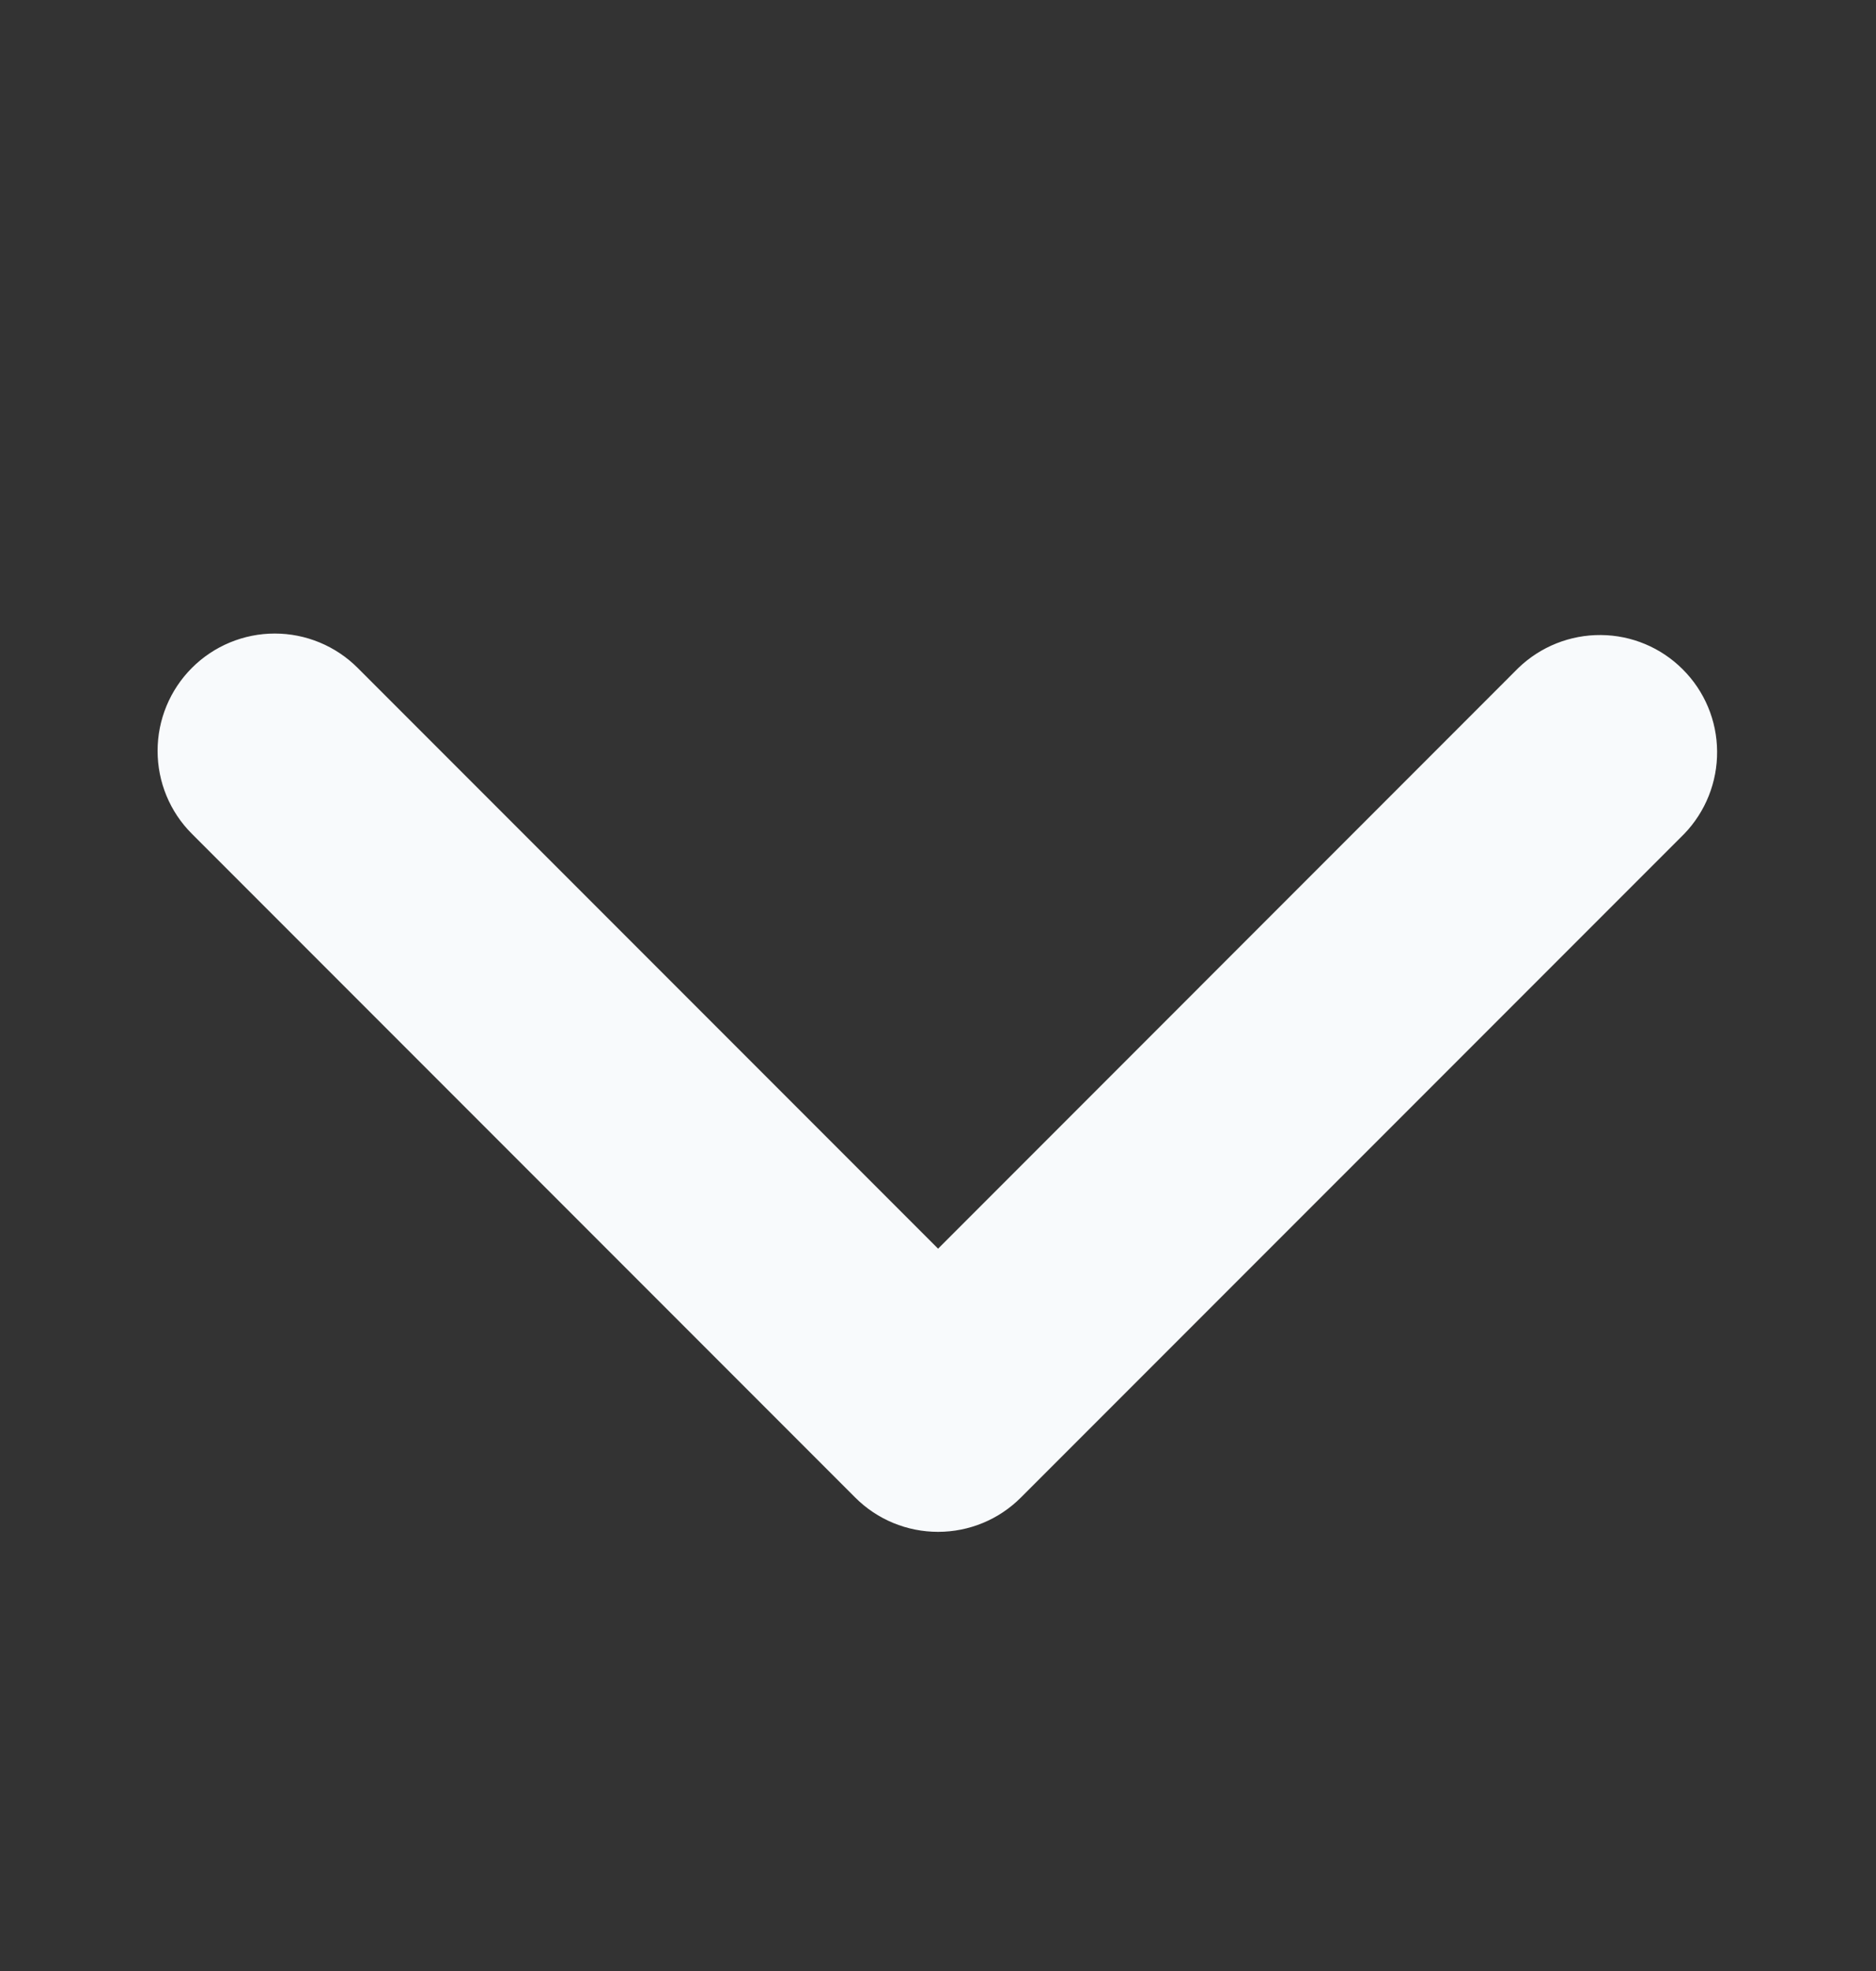 <svg width="20" height="21" viewBox="0 0 20 21" fill="none" xmlns="http://www.w3.org/2000/svg">
<rect x="0" y="0" width="20" height="21" fill="#333333" stroke="none"/>
<path d="M2.046 7.116C2.28 6.882 2.598 6.75 2.929 6.75C3.261 6.75 3.579 6.882 3.813 7.116L10.001 13.304L16.188 7.116C16.424 6.889 16.74 6.763 17.067 6.766C17.395 6.768 17.709 6.9 17.94 7.132C18.172 7.363 18.304 7.677 18.306 8.005C18.309 8.332 18.183 8.648 17.956 8.884L10.884 15.955C10.65 16.19 10.332 16.321 10.001 16.321C9.669 16.321 9.351 16.19 9.117 15.955L2.046 8.884C1.811 8.65 1.68 8.332 1.68 8C1.68 7.669 1.811 7.351 2.046 7.116Z" fill="#F8FAFC"/>
</svg>
